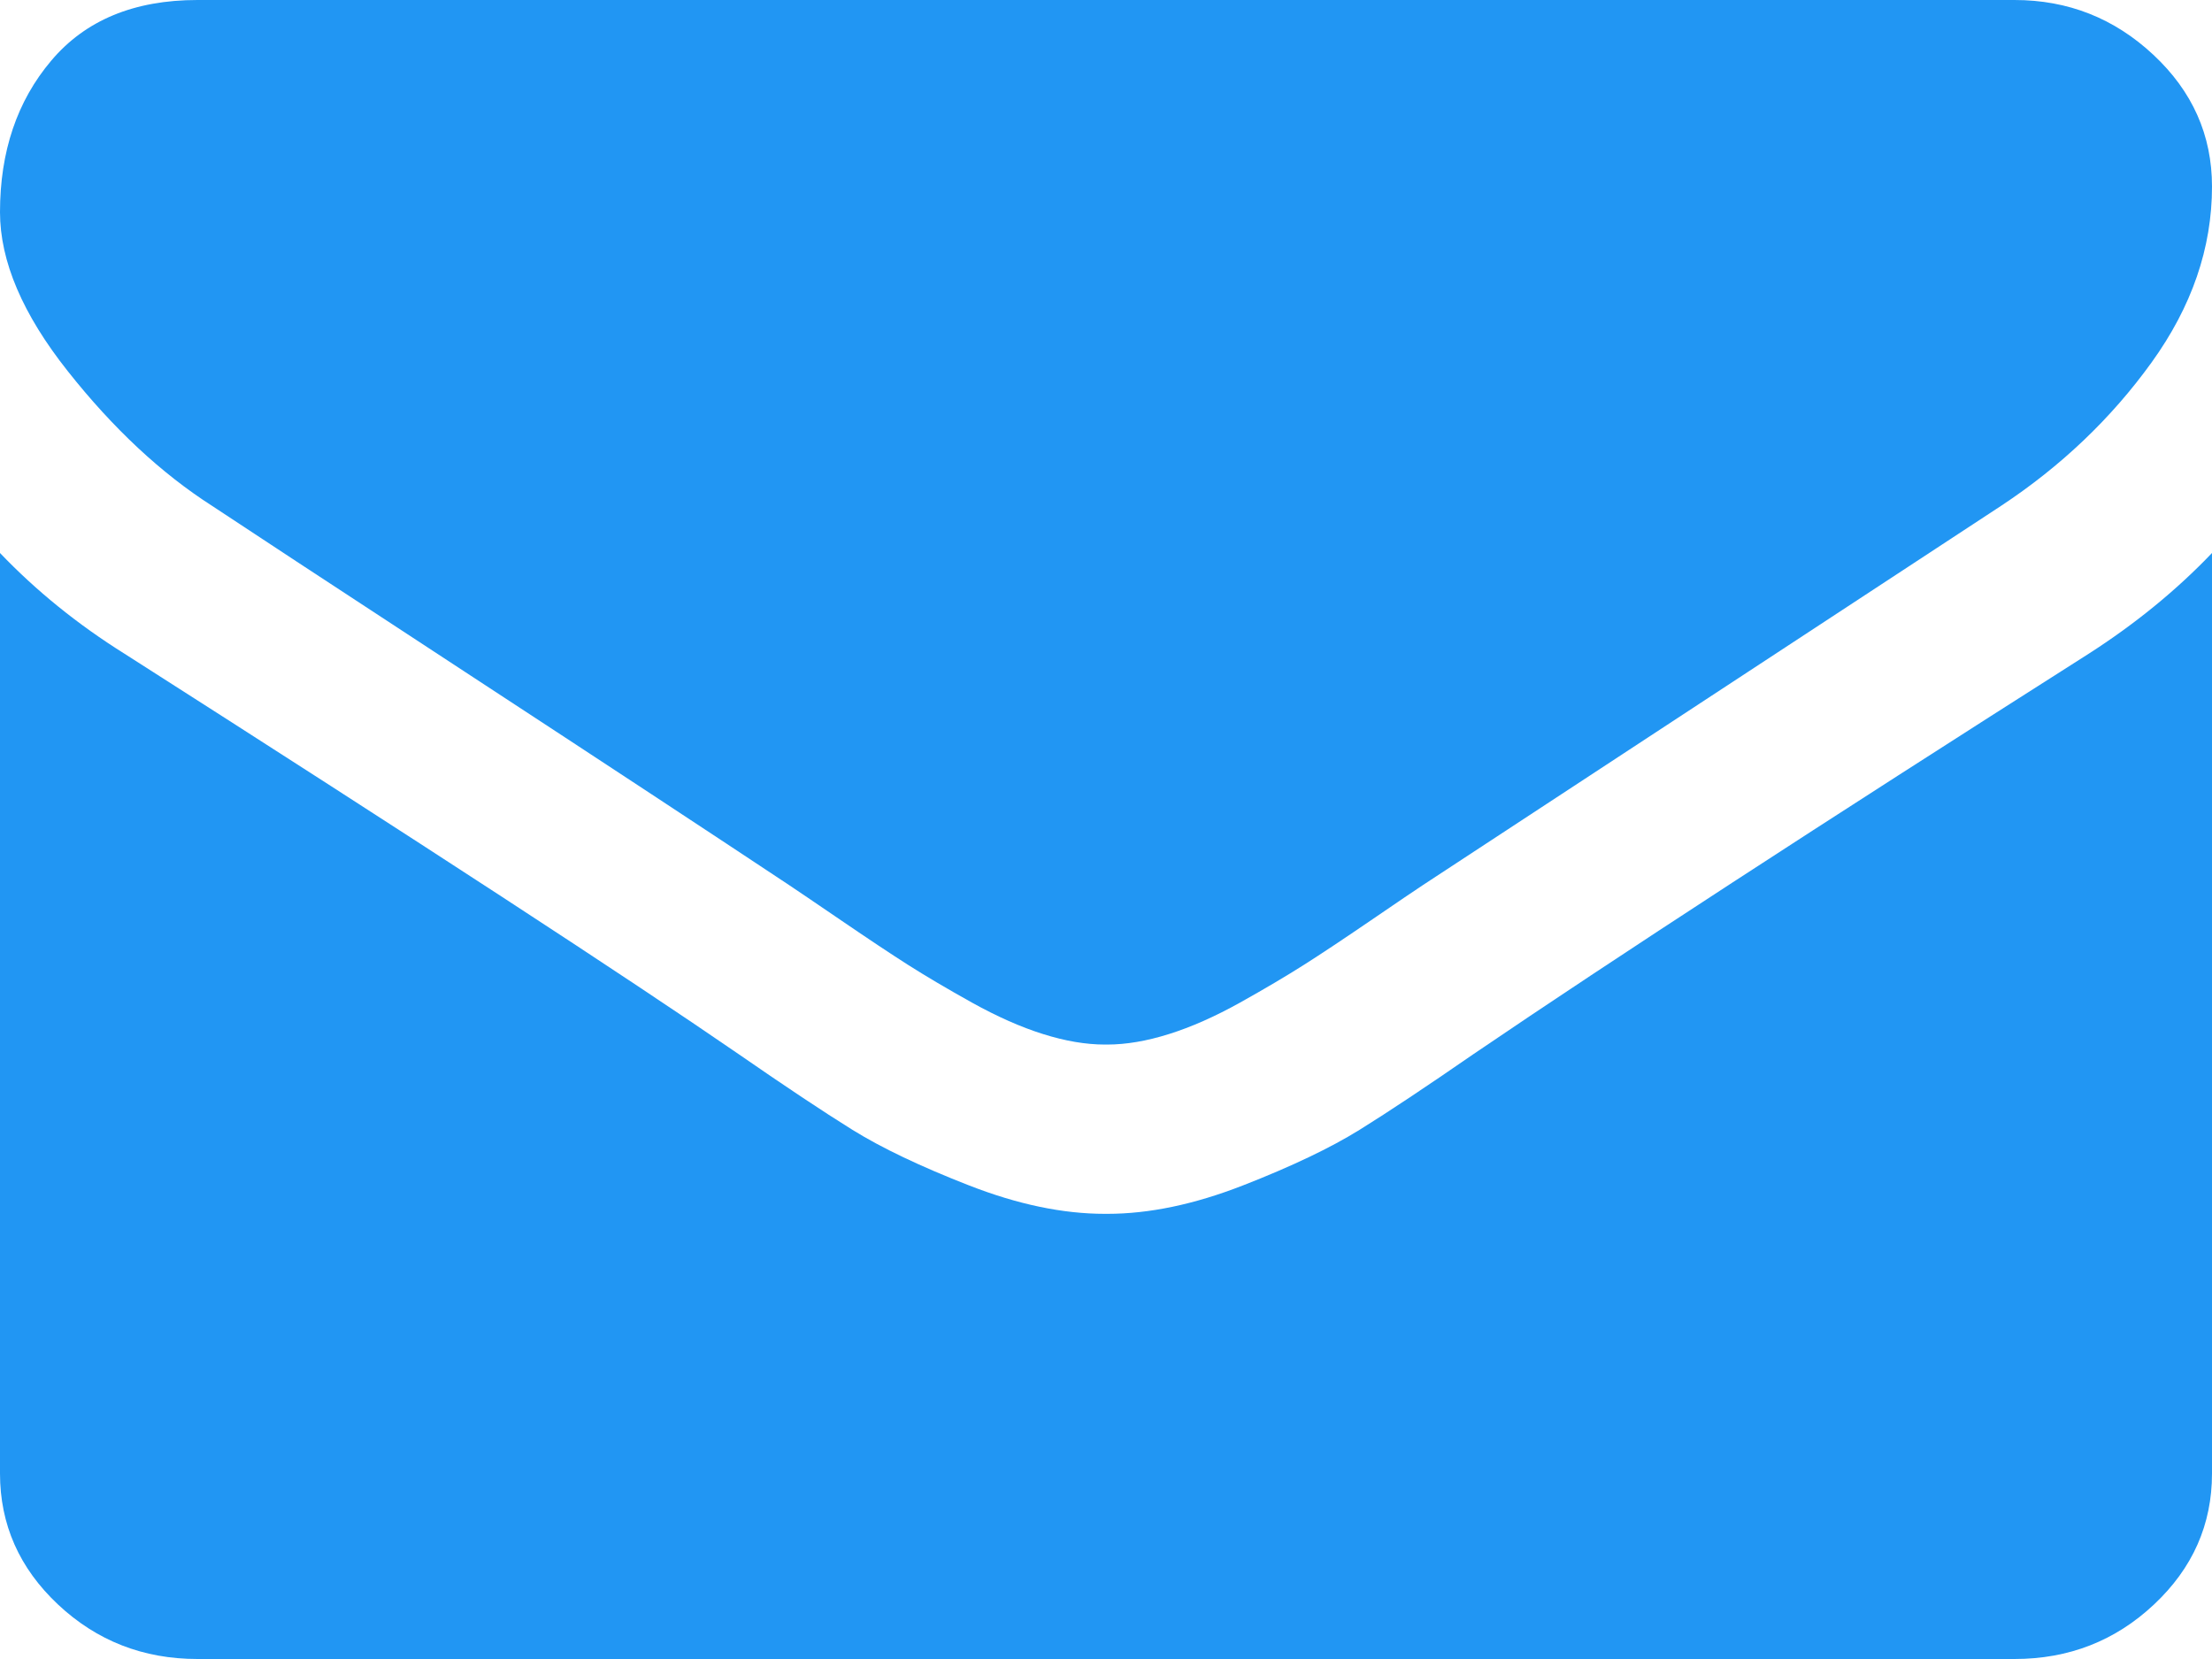 <?xml version="1.0" encoding="UTF-8"?>
<svg width="36px" height="27px" viewBox="0 0 36 27" version="1.1" xmlns="http://www.w3.org/2000/svg" xmlns:xlink="http://www.w3.org/1999/xlink">
    <!-- Generator: Sketch 52.5 (67469) - http://www.bohemiancoding.com/sketch -->
    <title>envelope (2)</title>
    <desc>Created with Sketch.</desc>
    <g id="Page-1" stroke="none" stroke-width="1" fill="none" fill-rule="evenodd">
        <g id="Home-Desktop" transform="translate(-866, -2950)" fill="#2196F3">
            <g id="envelope-(2)" transform="translate(866, 2950)">
                <path d="M3.455,8.235 C3.911,8.538 5.283,9.44 7.574,10.939 C9.864,12.437 11.618,13.592 12.837,14.401 C12.971,14.49 13.255,14.683 13.691,14.98 C14.126,15.277 14.488,15.518 14.775,15.701 C15.063,15.884 15.411,16.09 15.82,16.318 C16.229,16.545 16.614,16.716 16.975,16.829 C17.337,16.943 17.672,17 17.98,17 L18,17 L18.02,17 C18.328,17 18.663,16.943 19.025,16.829 C19.386,16.716 19.772,16.545 20.18,16.318 C20.588,16.09 20.936,15.884 21.224,15.701 C21.512,15.518 21.874,15.277 22.309,14.98 C22.744,14.682 23.029,14.49 23.163,14.401 C24.395,13.592 27.529,11.536 32.565,8.234 C33.542,7.589 34.359,6.811 35.015,5.901 C35.672,4.99 36,4.035 36,3.036 C36,2.201 35.682,1.486 35.046,0.892 C34.409,0.297 33.656,0 32.786,0 L3.214,0 C2.183,0 1.389,0.329 0.834,0.987 C0.278,1.644 0,2.467 0,3.453 C0,4.25 0.368,5.114 1.105,6.043 C1.841,6.973 2.625,7.704 3.455,8.235 Z" id="Path"></path>
                <path d="M33.991,10.641 C29.598,13.434 26.263,15.604 23.987,17.151 C23.223,17.679 22.604,18.091 22.128,18.387 C21.653,18.682 21.02,18.984 20.23,19.292 C19.44,19.601 18.704,19.755 18.021,19.755 L18,19.755 L17.98,19.755 C17.297,19.755 16.56,19.601 15.77,19.292 C14.98,18.984 14.347,18.682 13.872,18.387 C13.396,18.091 12.777,17.679 12.014,17.151 C10.205,15.906 6.877,13.736 2.029,10.641 C1.266,10.164 0.589,9.616 0,9 L0,23.981 C0,24.811 0.315,25.522 0.944,26.113 C1.574,26.704 2.33,27 3.214,27 L32.786,27 C33.67,27 34.426,26.704 35.056,26.113 C35.686,25.522 36,24.811 36,23.981 L36,9 C35.424,9.603 34.755,10.151 33.991,10.641 Z" id="Path"></path>
            </g>
        </g>
    </g>
</svg>